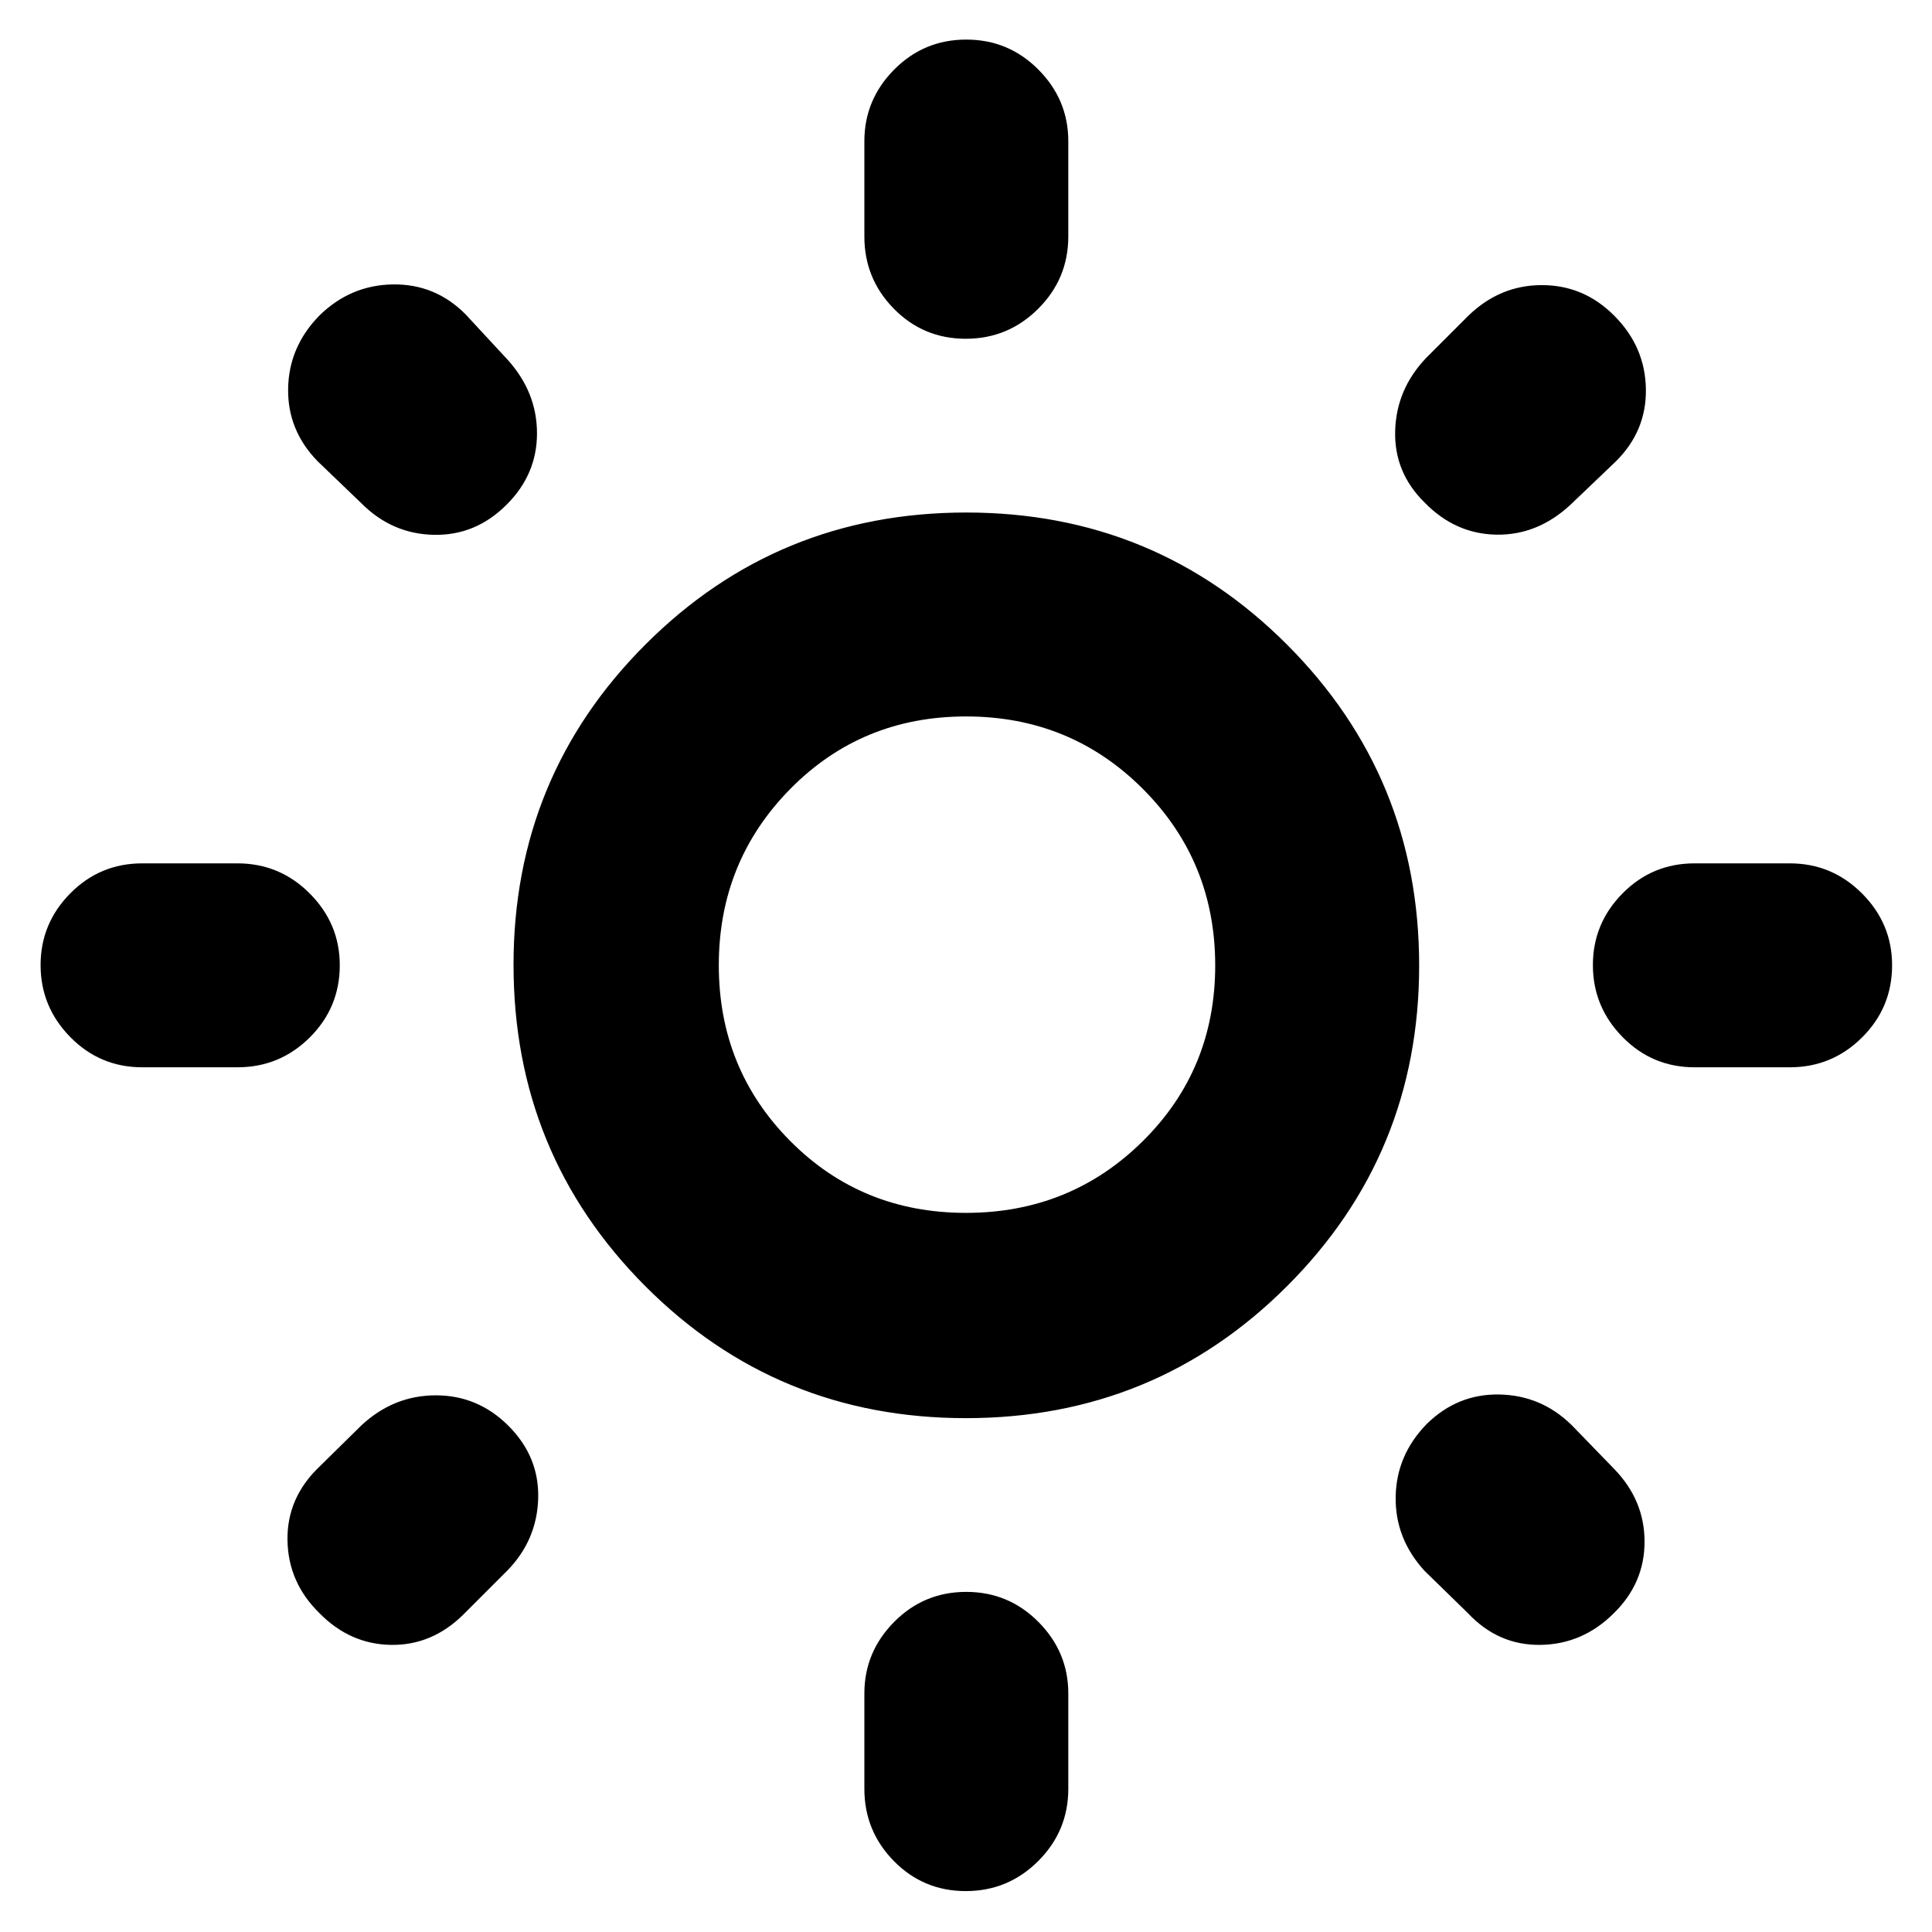 <svg xmlns="http://www.w3.org/2000/svg" height="40" viewBox="0 -960 960 960" width="40"><path d="M429.5-842.5v-47.33q0-20.62 14.78-35.56 14.79-14.94 35.84-14.94 21.05 0 35.88 14.94 14.83 14.94 14.83 35.56v47.33q0 21-14.95 35.92-14.95 14.91-36 14.91t-35.71-14.91Q429.5-821.5 429.5-842.5Zm0 771.33v-47.33q0-20.62 14.78-35.56Q459.07-169 480.12-169q21.05 0 35.88 14.94 14.83 14.94 14.83 35.56v47.33q0 21-14.95 35.92-14.95 14.92-36 14.92t-35.71-14.92Q429.5-50.17 429.5-71.17Zm459.83-358.5H842q-21 0-35.75-15.02t-14.75-35.76q0-20.74 14.75-35.64Q821-531 842-531h47.33q21 0 35.92 14.98 14.92 14.97 14.92 35.64 0 21.05-14.92 35.88-14.92 14.83-35.92 14.83Zm-771.33 0H70.67q-21 0-35.75-15.02t-14.75-35.76q0-20.74 14.75-35.64Q49.67-531 70.67-531H118q21 0 35.92 14.98 14.91 14.97 14.91 35.64 0 21.05-14.91 35.88Q139-429.67 118-429.67ZM802.67-730.5l-22.34 21.33Q764-694 743.58-694.33q-20.41-.34-35.58-15.84-15.33-15-14.75-35.74.58-20.73 15.42-36.26l21-21q15.66-15.16 36.48-15.16 20.82 0 35.92 15.16 15.43 15.43 15.76 36.47.34 21.03-15.16 36.2ZM252-179.5l-21.67 21.67q-15.66 15.5-36.08 15.16-20.42-.33-35.58-15.83-15.5-15.17-15.82-36.2-.32-21.04 15.82-36.47l21-20.66q16-14.84 36.91-14.84 20.92 0 36.09 15.17 15.33 15.33 14.75 36.08-.59 20.75-15.42 35.92Zm477.33 21-21.48-20.96q-14.68-16.04-14.35-36.78.33-20.74 15.5-36.26 15.33-15 36.08-14.58 20.75.41 35.82 15.15l21.2 21.86q15.07 15.57 15.07 36.12 0 20.54-15.17 35.45-15.43 15.5-36.46 15.83-21.04.34-36.21-15.83ZM179.67-709.83l-21.82-20.95q-15.02-15.39-14.68-36.13.33-20.74 15.5-36.26 15.42-15.16 36.46-15.5 21.04-.33 36.09 14.73l20.88 22.54q14.73 16.23 14.73 36.72 0 20.48-15.16 35.51-15.34 15.34-36.09 14.92-20.75-.42-35.91-15.58Zm300.29 454.5q-93.96 0-159.38-65.65-65.41-65.64-65.41-159.64 0-93.55 65.55-159.13t159.42-65.58q93.86 0 159.44 65.7 65.59 65.7 65.59 159.41 0 93.72-65.63 159.3-65.62 65.59-159.58 65.59Zm0-102q51.87 0 87.87-35.63 36-35.62 36-87.33T567.88-568q-35.96-36-87.84-36-51.87 0-87.37 36.03-35.5 36.03-35.5 87.59t35.45 87.3q35.46 35.75 87.34 35.75ZM480-480.5Z"/></svg>